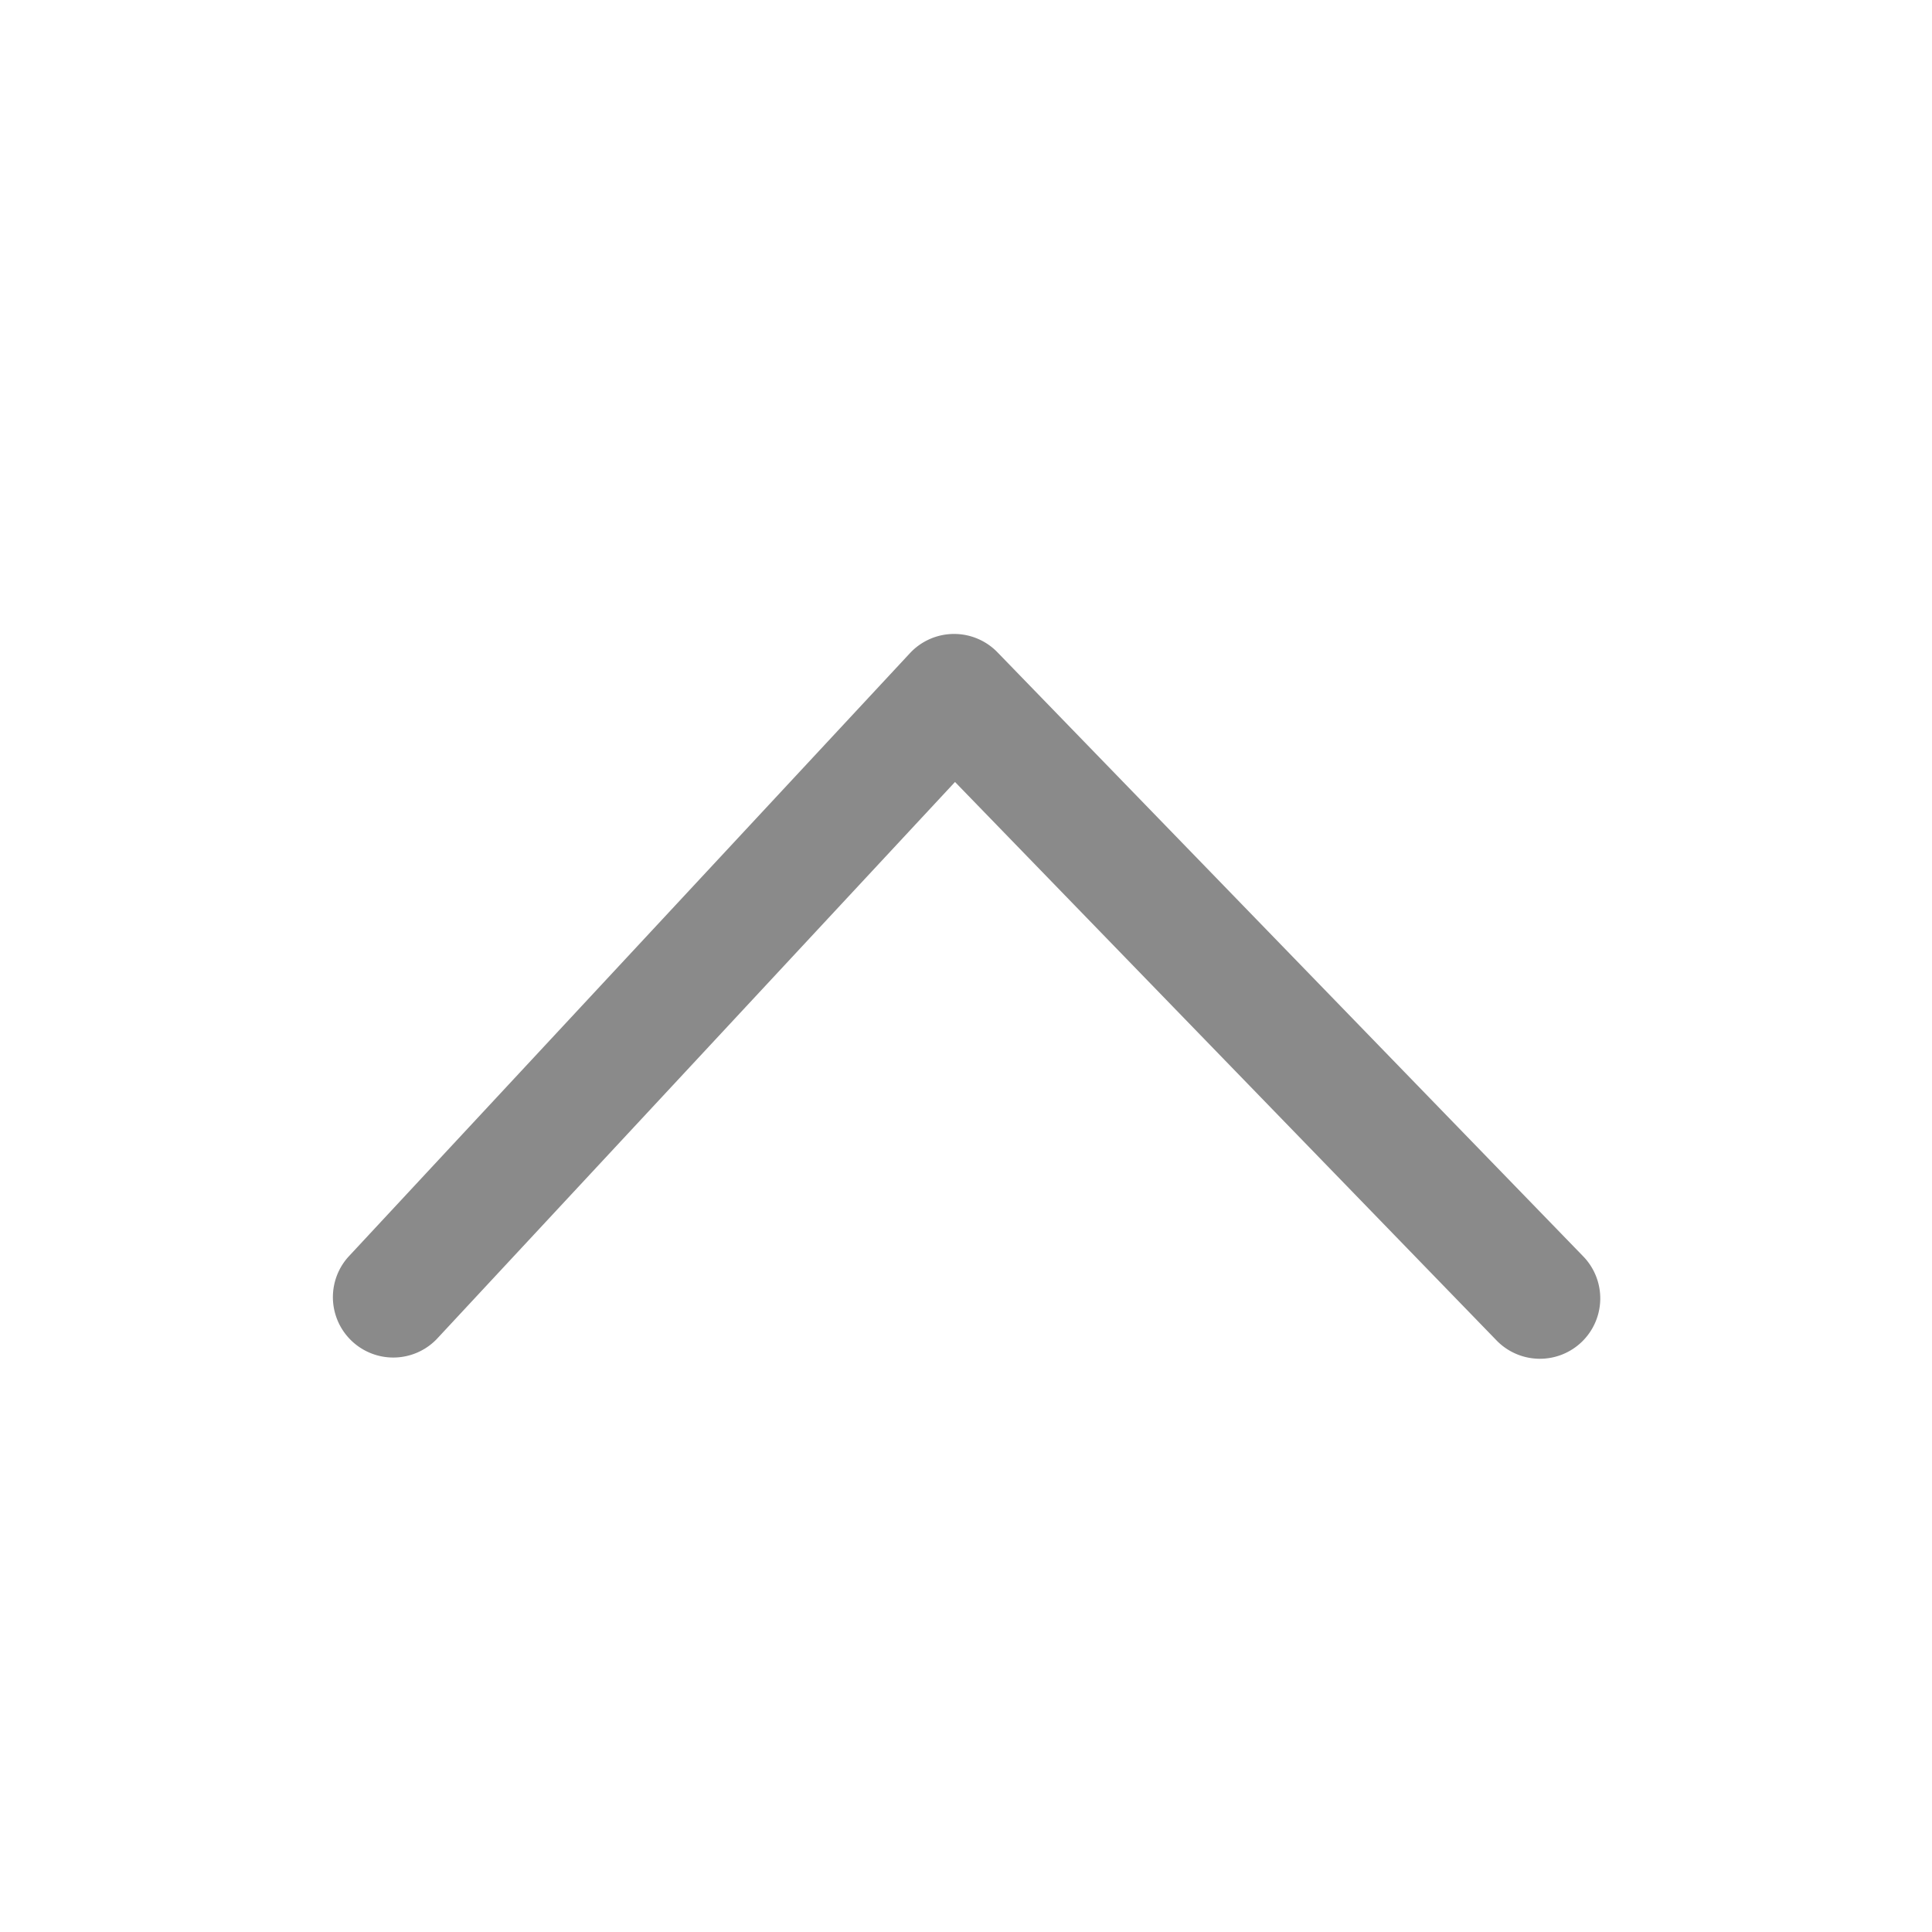 <?xml version="1.0" standalone="no"?><!DOCTYPE svg PUBLIC "-//W3C//DTD SVG 1.1//EN" "http://www.w3.org/Graphics/SVG/1.1/DTD/svg11.dtd"><svg class="icon" width="16px" height="16.00px" viewBox="0 0 1024 1024" version="1.1" xmlns="http://www.w3.org/2000/svg"><path fill="#8a8a8a" d="M793.024 710.272a32 32 0 1 0 45.952-44.544l-310.304-320a32 32 0 0 0-46.4 0.48l-297.696 320a32 32 0 0 0 46.848 43.584l274.752-295.328 286.848 295.808z" /></svg>